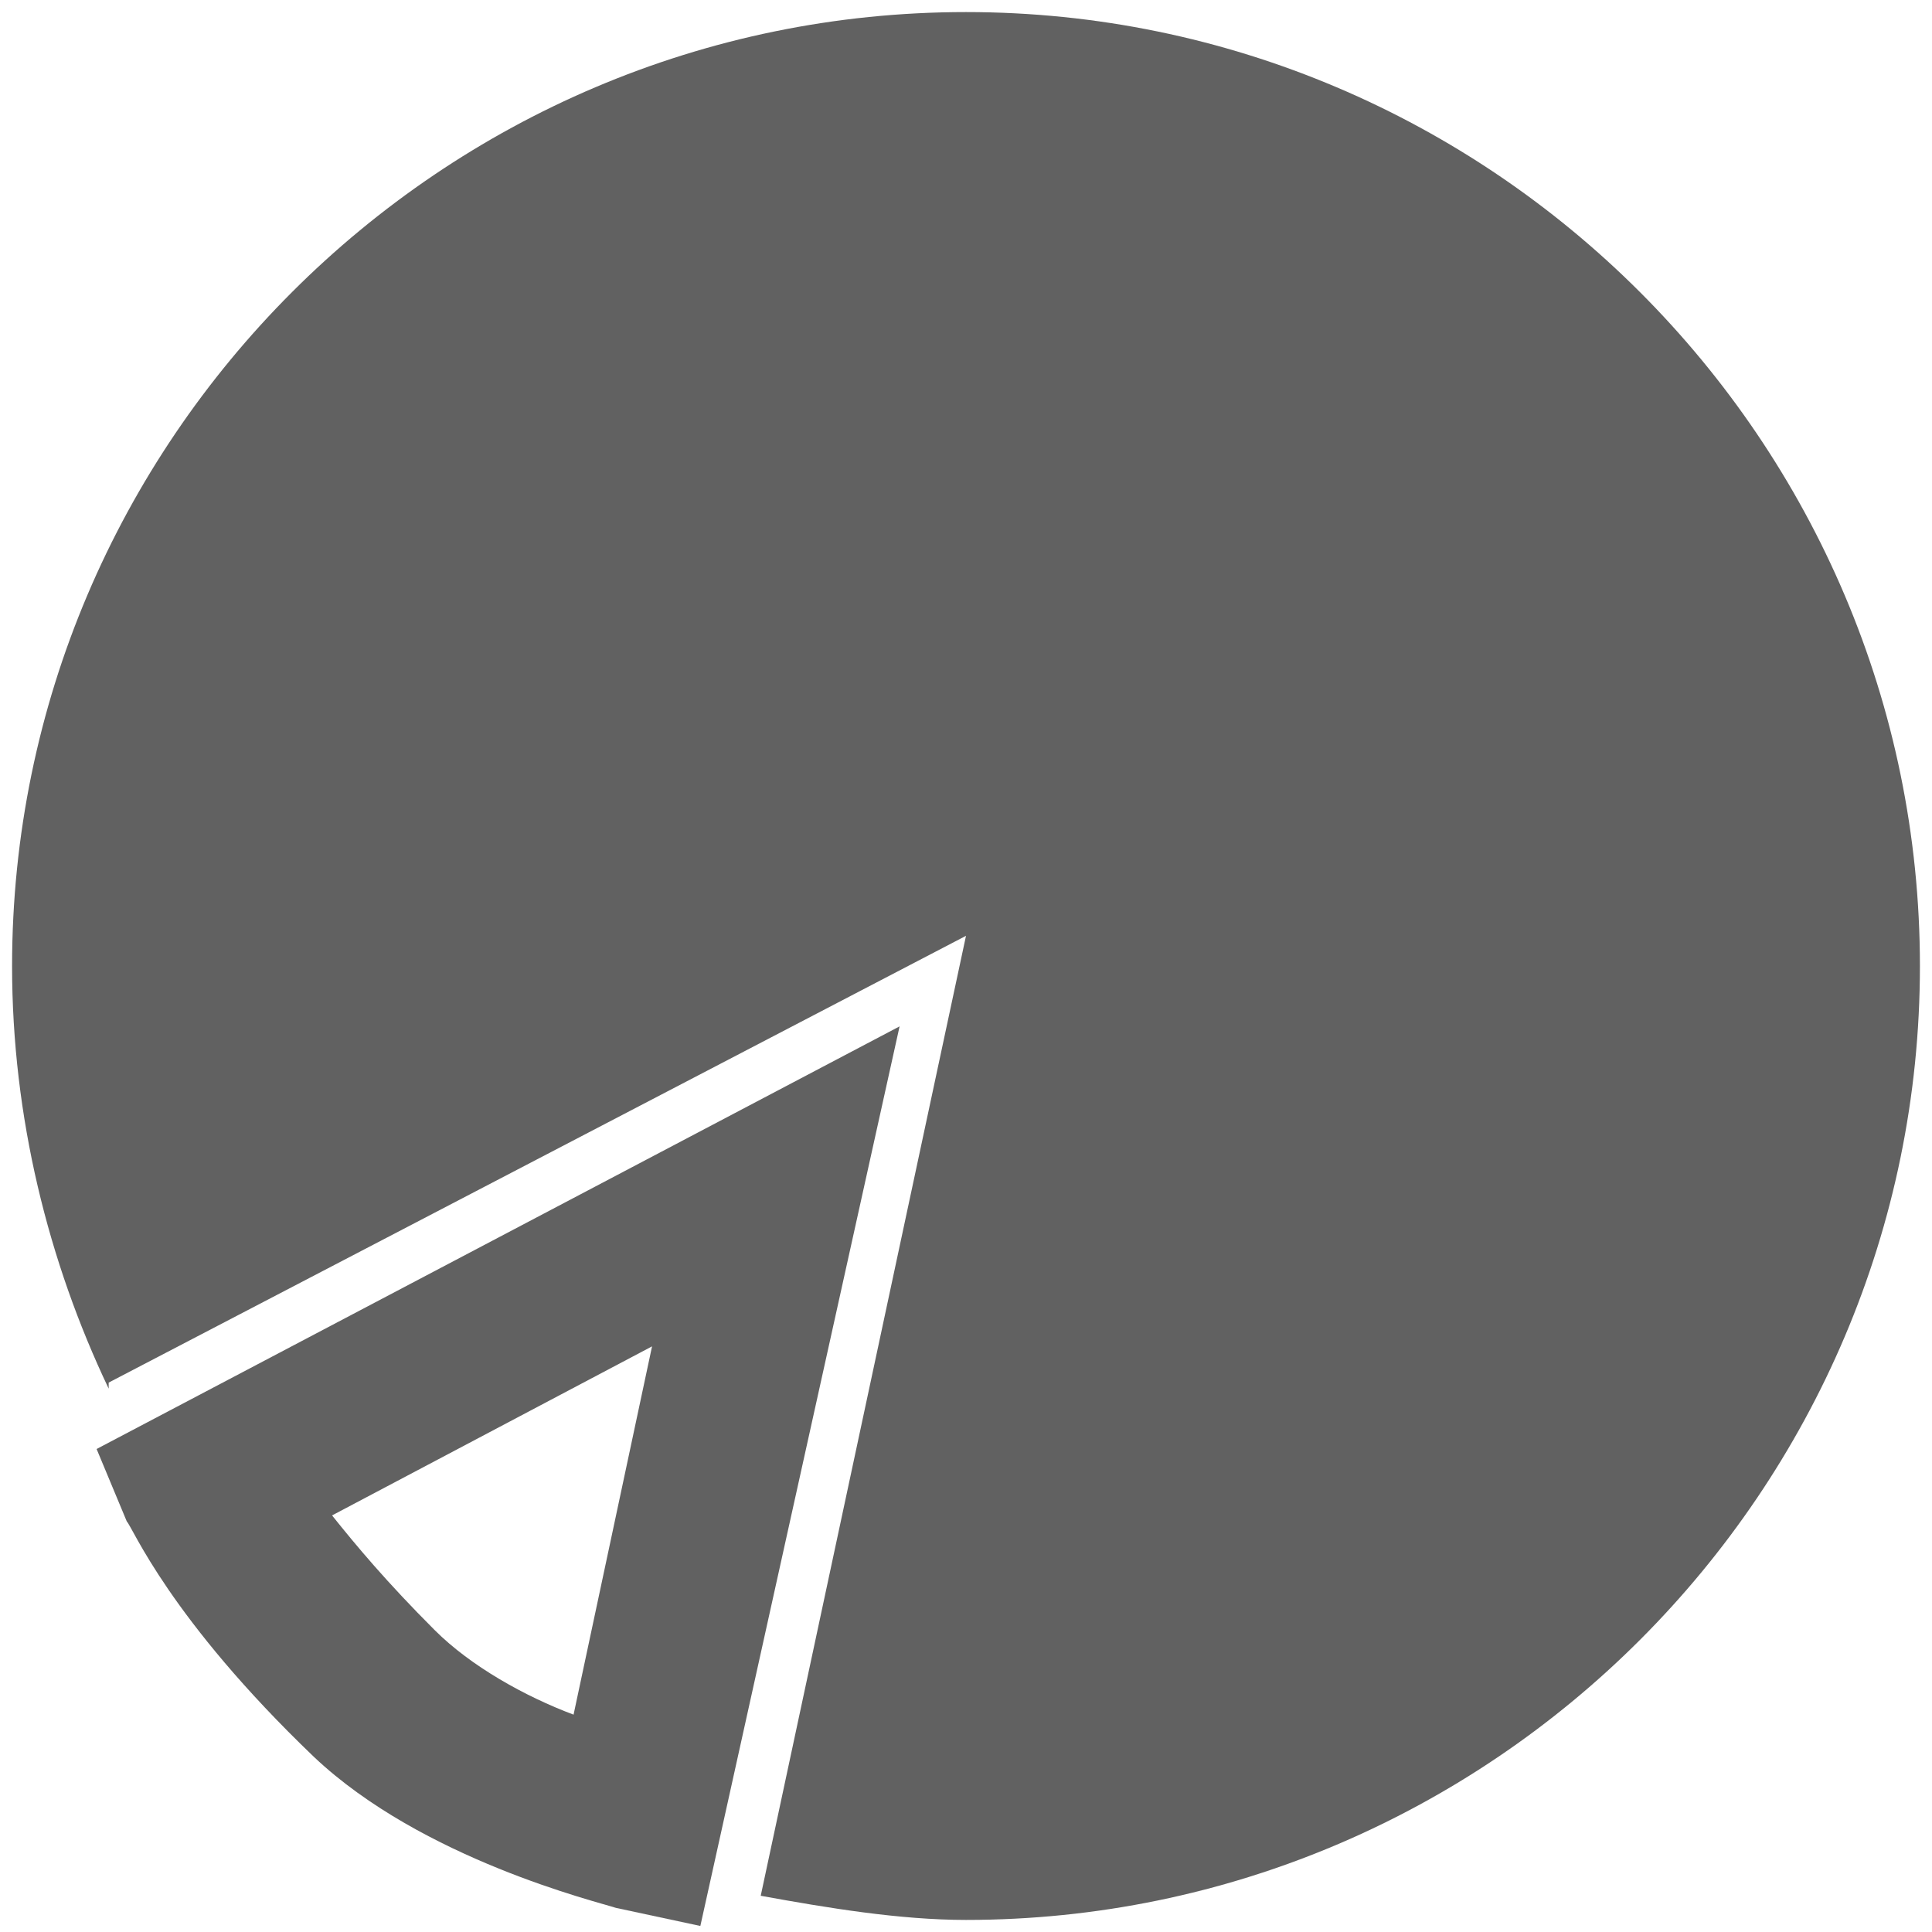 <?xml version="1.0" encoding="utf-8"?>
<!-- Generator: Adobe Illustrator 16.0.4, SVG Export Plug-In . SVG Version: 6.00 Build 0)  -->
<!DOCTYPE svg PUBLIC "-//W3C//DTD SVG 1.1//EN" "http://www.w3.org/Graphics/SVG/1.1/DTD/svg11.dtd">
<svg version="1.1" id="Слой_1" xmlns="http://www.w3.org/2000/svg" xmlns:xlink="http://www.w3.org/1999/xlink" x="0px" y="0px"
	 width="32px" height="32px" viewBox="0 0 32 32" enable-background="new 0 0 32 32" xml:space="preserve">
<g>
	<path fill="#616161" d="M1.6,24l0.5,1.2c0.1,0.1,0.7,1.6,3.1,3.9c1.8,1.7,4.7,2.4,5,2.5l1.4,0.3L14.9,17L1.6,24z M9.5,28.4
		c-0.8-0.3-1.7-0.8-2.3-1.4c-0.8-0.8-1.3-1.4-1.7-1.9l5.3-2.8L9.5,28.4z"/>
	<path fill="#616161" d="M16,0.2C7.3,0.2,0.2,7.3,0.2,16c0,2.5,0.6,4.9,1.6,7v-0.1L16,15.5l-3.4,15.9c1.1,0.2,2.3,0.4,3.4,0.4
		c8.7,0,15.8-7.1,15.8-15.8S24.7,0.2,16,0.2z"/>
</g>
</svg>
